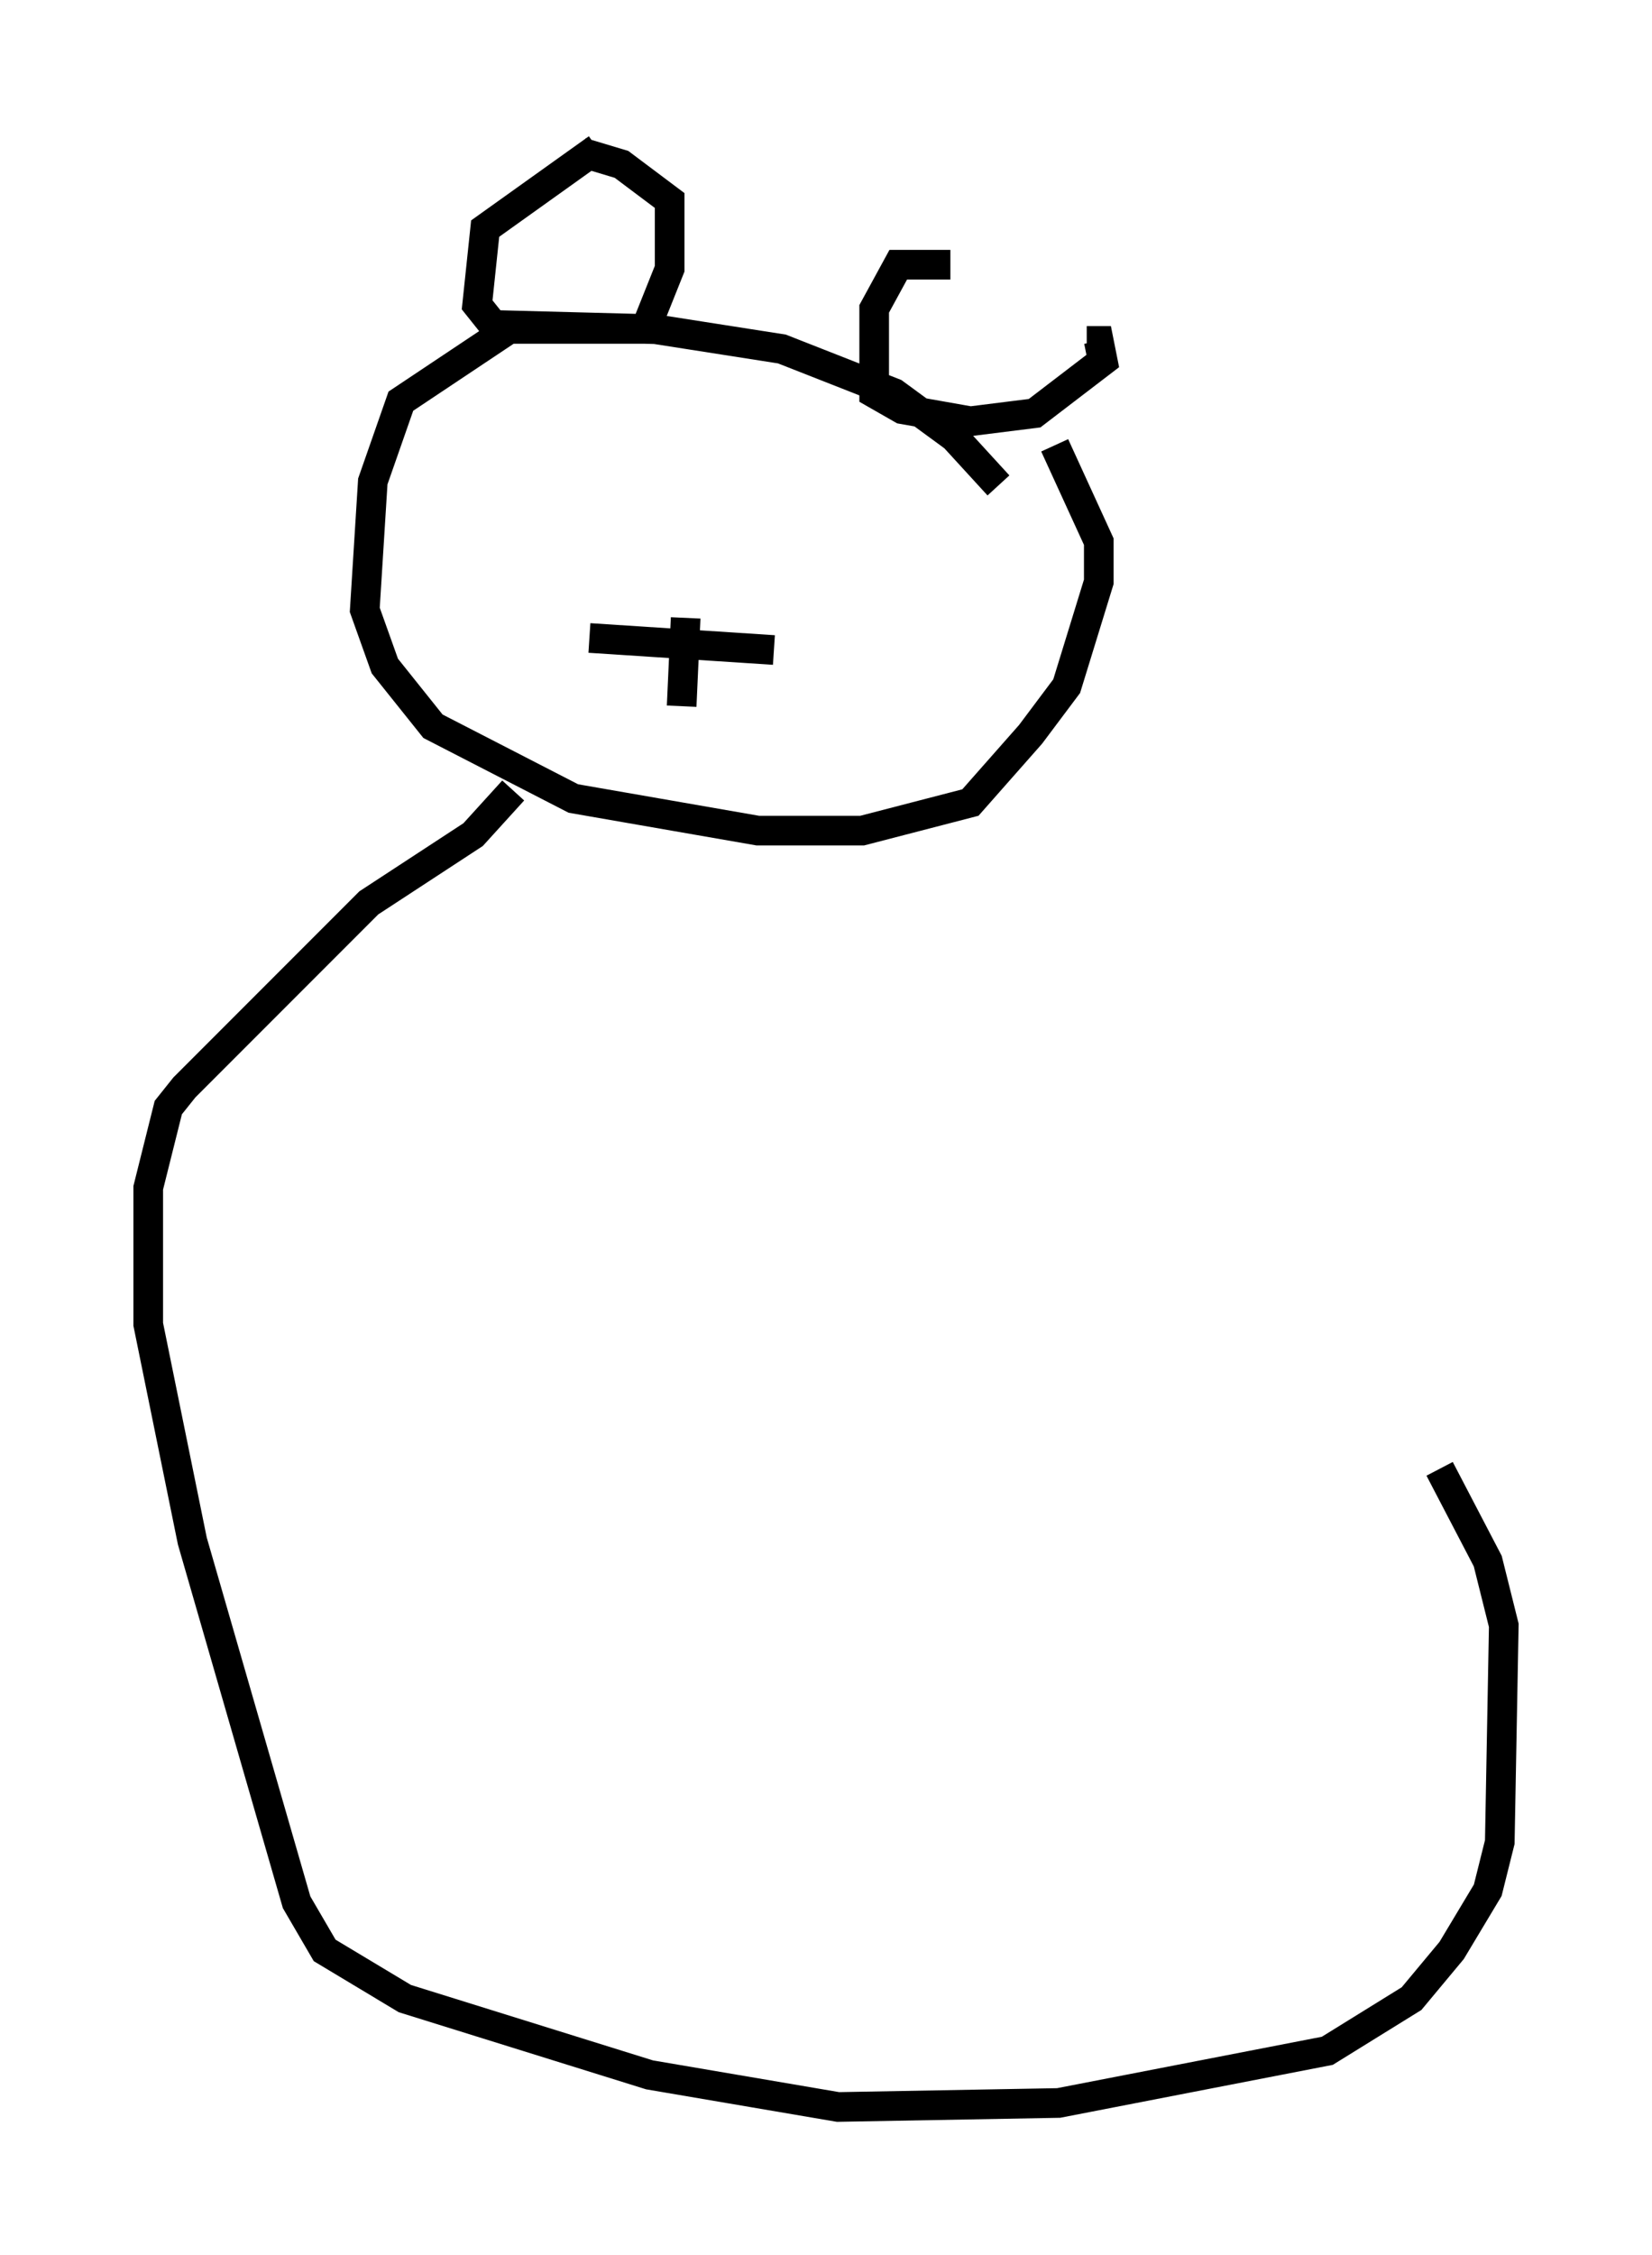 <?xml version="1.0" encoding="utf-8" ?>
<svg baseProfile="full" height="76.034" version="1.1" width="55.737" xmlns="http://www.w3.org/2000/svg" xmlns:ev="http://www.w3.org/2001/xml-events" xmlns:xlink="http://www.w3.org/1999/xlink"><defs /><rect fill="white" height="76.034" width="55.737" x="0" y="0" /><path d="M33.958, 17.584 m-0.271, -1.218 l-1.488, -1.624 -2.03, -1.488 l-3.789, -1.488 -4.33, -0.677 l-4.871, 0.0 -3.654, 2.436 l-0.947, 2.706 -0.271, 4.33 l0.677, 1.894 1.624, 2.03 l4.736, 2.436 6.225, 1.083 l3.518, 0.0 3.654, -0.947 l2.03, -2.3 1.218, -1.624 l1.083, -3.518 0.0, -1.353 l-1.488, -3.248 m-15.426, -10.013 l-3.789, 2.706 -0.271, 2.571 l0.541, 0.677 5.142, 0.135 l0.812, -2.03 0.0, -2.3 l-1.624, -1.218 -1.353, -0.406 m12.449, 3.789 l-1.759, 0.0 -0.812, 1.488 l0.0, 2.842 0.947, 0.541 l2.3, 0.406 2.165, -0.271 l2.3, -1.759 -0.135, -0.677 l-0.406, 0.0 m-13.532, 9.337 l-0.135, 2.977 m-3.112, -2.3 l6.225, 0.406 m-8.796, 4.736 l-1.353, 1.488 -3.518, 2.3 l-6.225, 6.225 -0.541, 0.677 l-0.677, 2.706 0.0, 4.601 l1.488, 7.307 3.518, 12.178 l0.947, 1.624 2.706, 1.624 l8.254, 2.571 6.36, 1.083 l7.442, -0.135 9.066, -1.759 l2.842, -1.759 1.353, -1.624 l1.218, -2.03 0.406, -1.624 l0.135, -7.307 -0.541, -2.165 l-1.624, -3.112 " fill="none" stroke="black" stroke-width="1" /></svg>